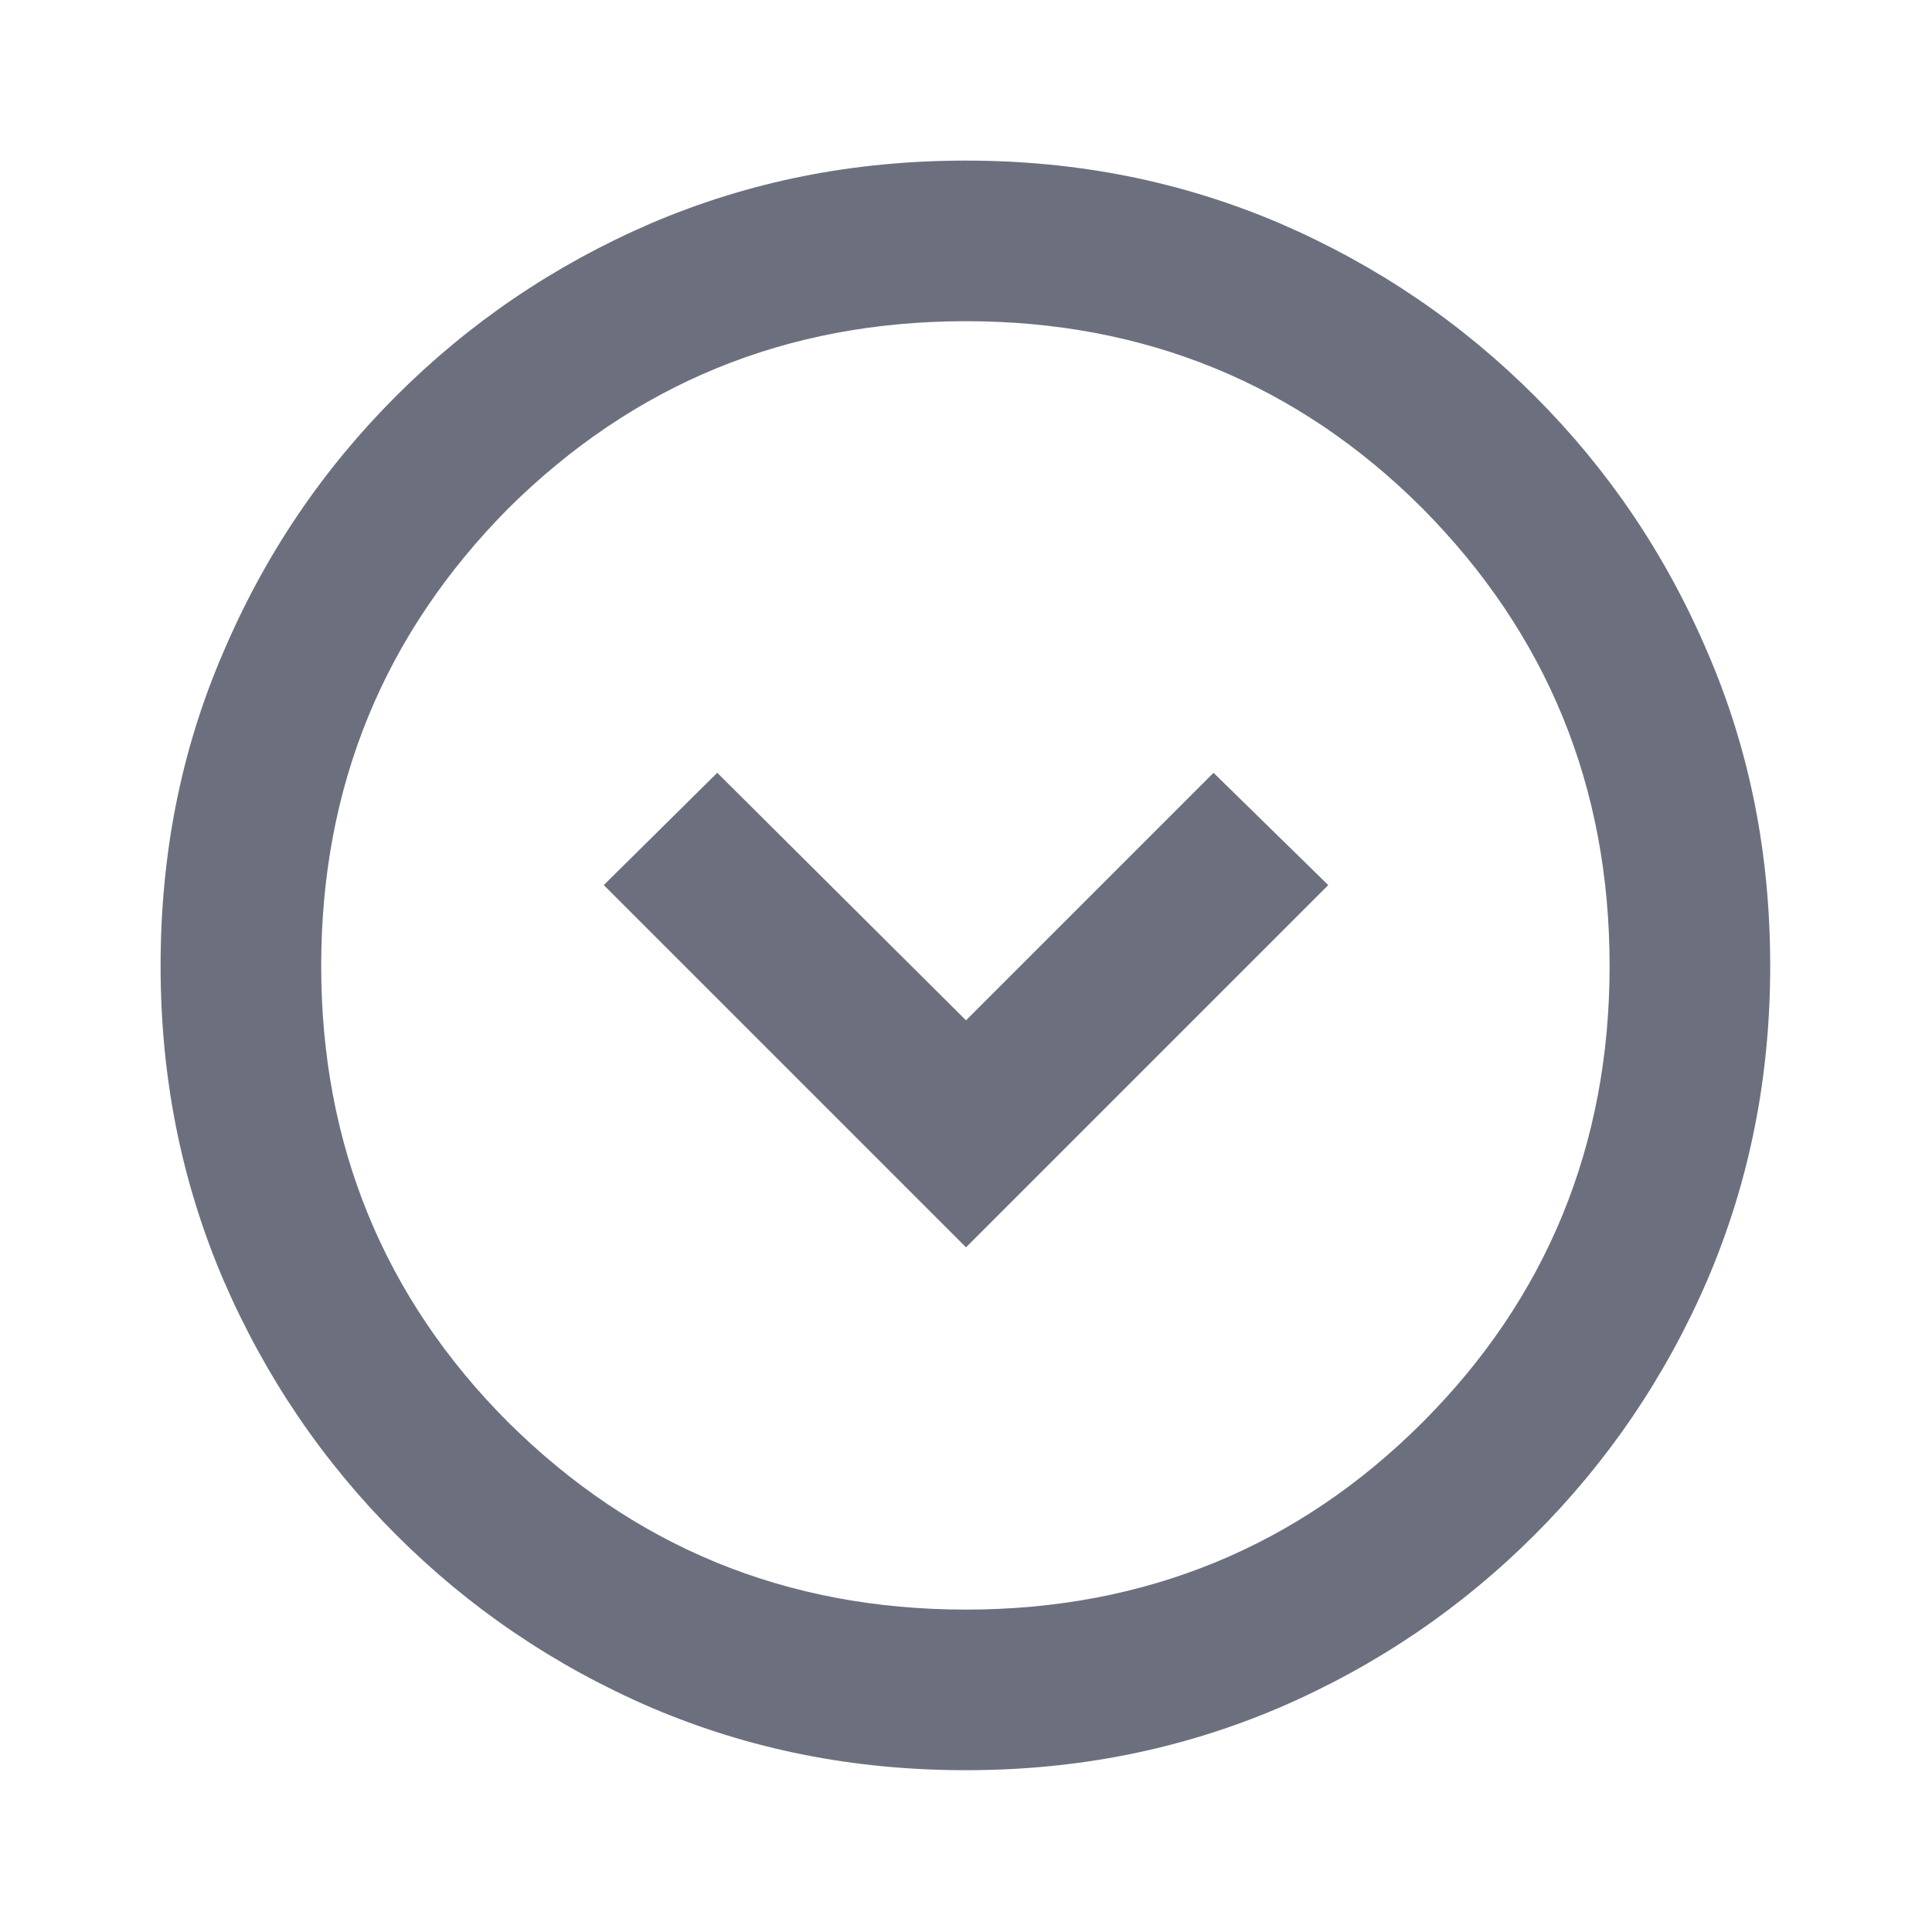 <svg width="16" height="16" viewBox="0 0 16 16" fill="none" xmlns="http://www.w3.org/2000/svg" xmlns:xlink="http://www.w3.org/1999/xlink">
	<desc>
		Created with Pixso.
	</desc>
	<defs>
		<clipPath id="clip59_126">
			<rect id="material-symbols--expand-circle-down-outline" width="16" height="16" fill="white" fill-opacity="0"/>
		</clipPath>
	</defs>
	<g clip-path="url(#clip59_126)">
		<path id="path" d="M8 10.33L11 7.33L10.05 6.4L8 8.45L5.94 6.4L5 7.33L8 10.33ZM8 14.66C7.07 14.66 6.21 14.49 5.39 14.14C4.58 13.79 3.88 13.31 3.28 12.71C2.68 12.11 2.2 11.41 1.85 10.6C1.5 9.78 1.33 8.92 1.33 8C1.33 7.07 1.5 6.21 1.85 5.4C2.2 4.58 2.68 3.88 3.28 3.28C3.88 2.68 4.58 2.2 5.39 1.85C6.21 1.5 7.07 1.33 8 1.33C8.92 1.33 9.78 1.5 10.6 1.85C11.41 2.2 12.11 2.68 12.71 3.28C13.31 3.88 13.79 4.58 14.14 5.4C14.49 6.21 14.66 7.07 14.66 8C14.66 8.92 14.49 9.78 14.14 10.6C13.79 11.41 13.31 12.11 12.71 12.71C12.11 13.31 11.41 13.79 10.6 14.14C9.78 14.49 8.92 14.66 8 14.66ZM8 13.33C9.48 13.33 10.75 12.81 11.78 11.78C12.81 10.75 13.33 9.48 13.33 8C13.33 6.51 12.81 5.25 11.78 4.21C10.75 3.18 9.48 2.66 8 2.66C6.51 2.66 5.25 3.18 4.21 4.21C3.18 5.25 2.66 6.51 2.66 8C2.66 9.48 3.18 10.75 4.21 11.78C5.25 12.81 6.51 13.33 8 13.33Z" fill="#6C707E" fill-opacity="1" fill-rule="nonzero"/>
	</g>
</svg>
